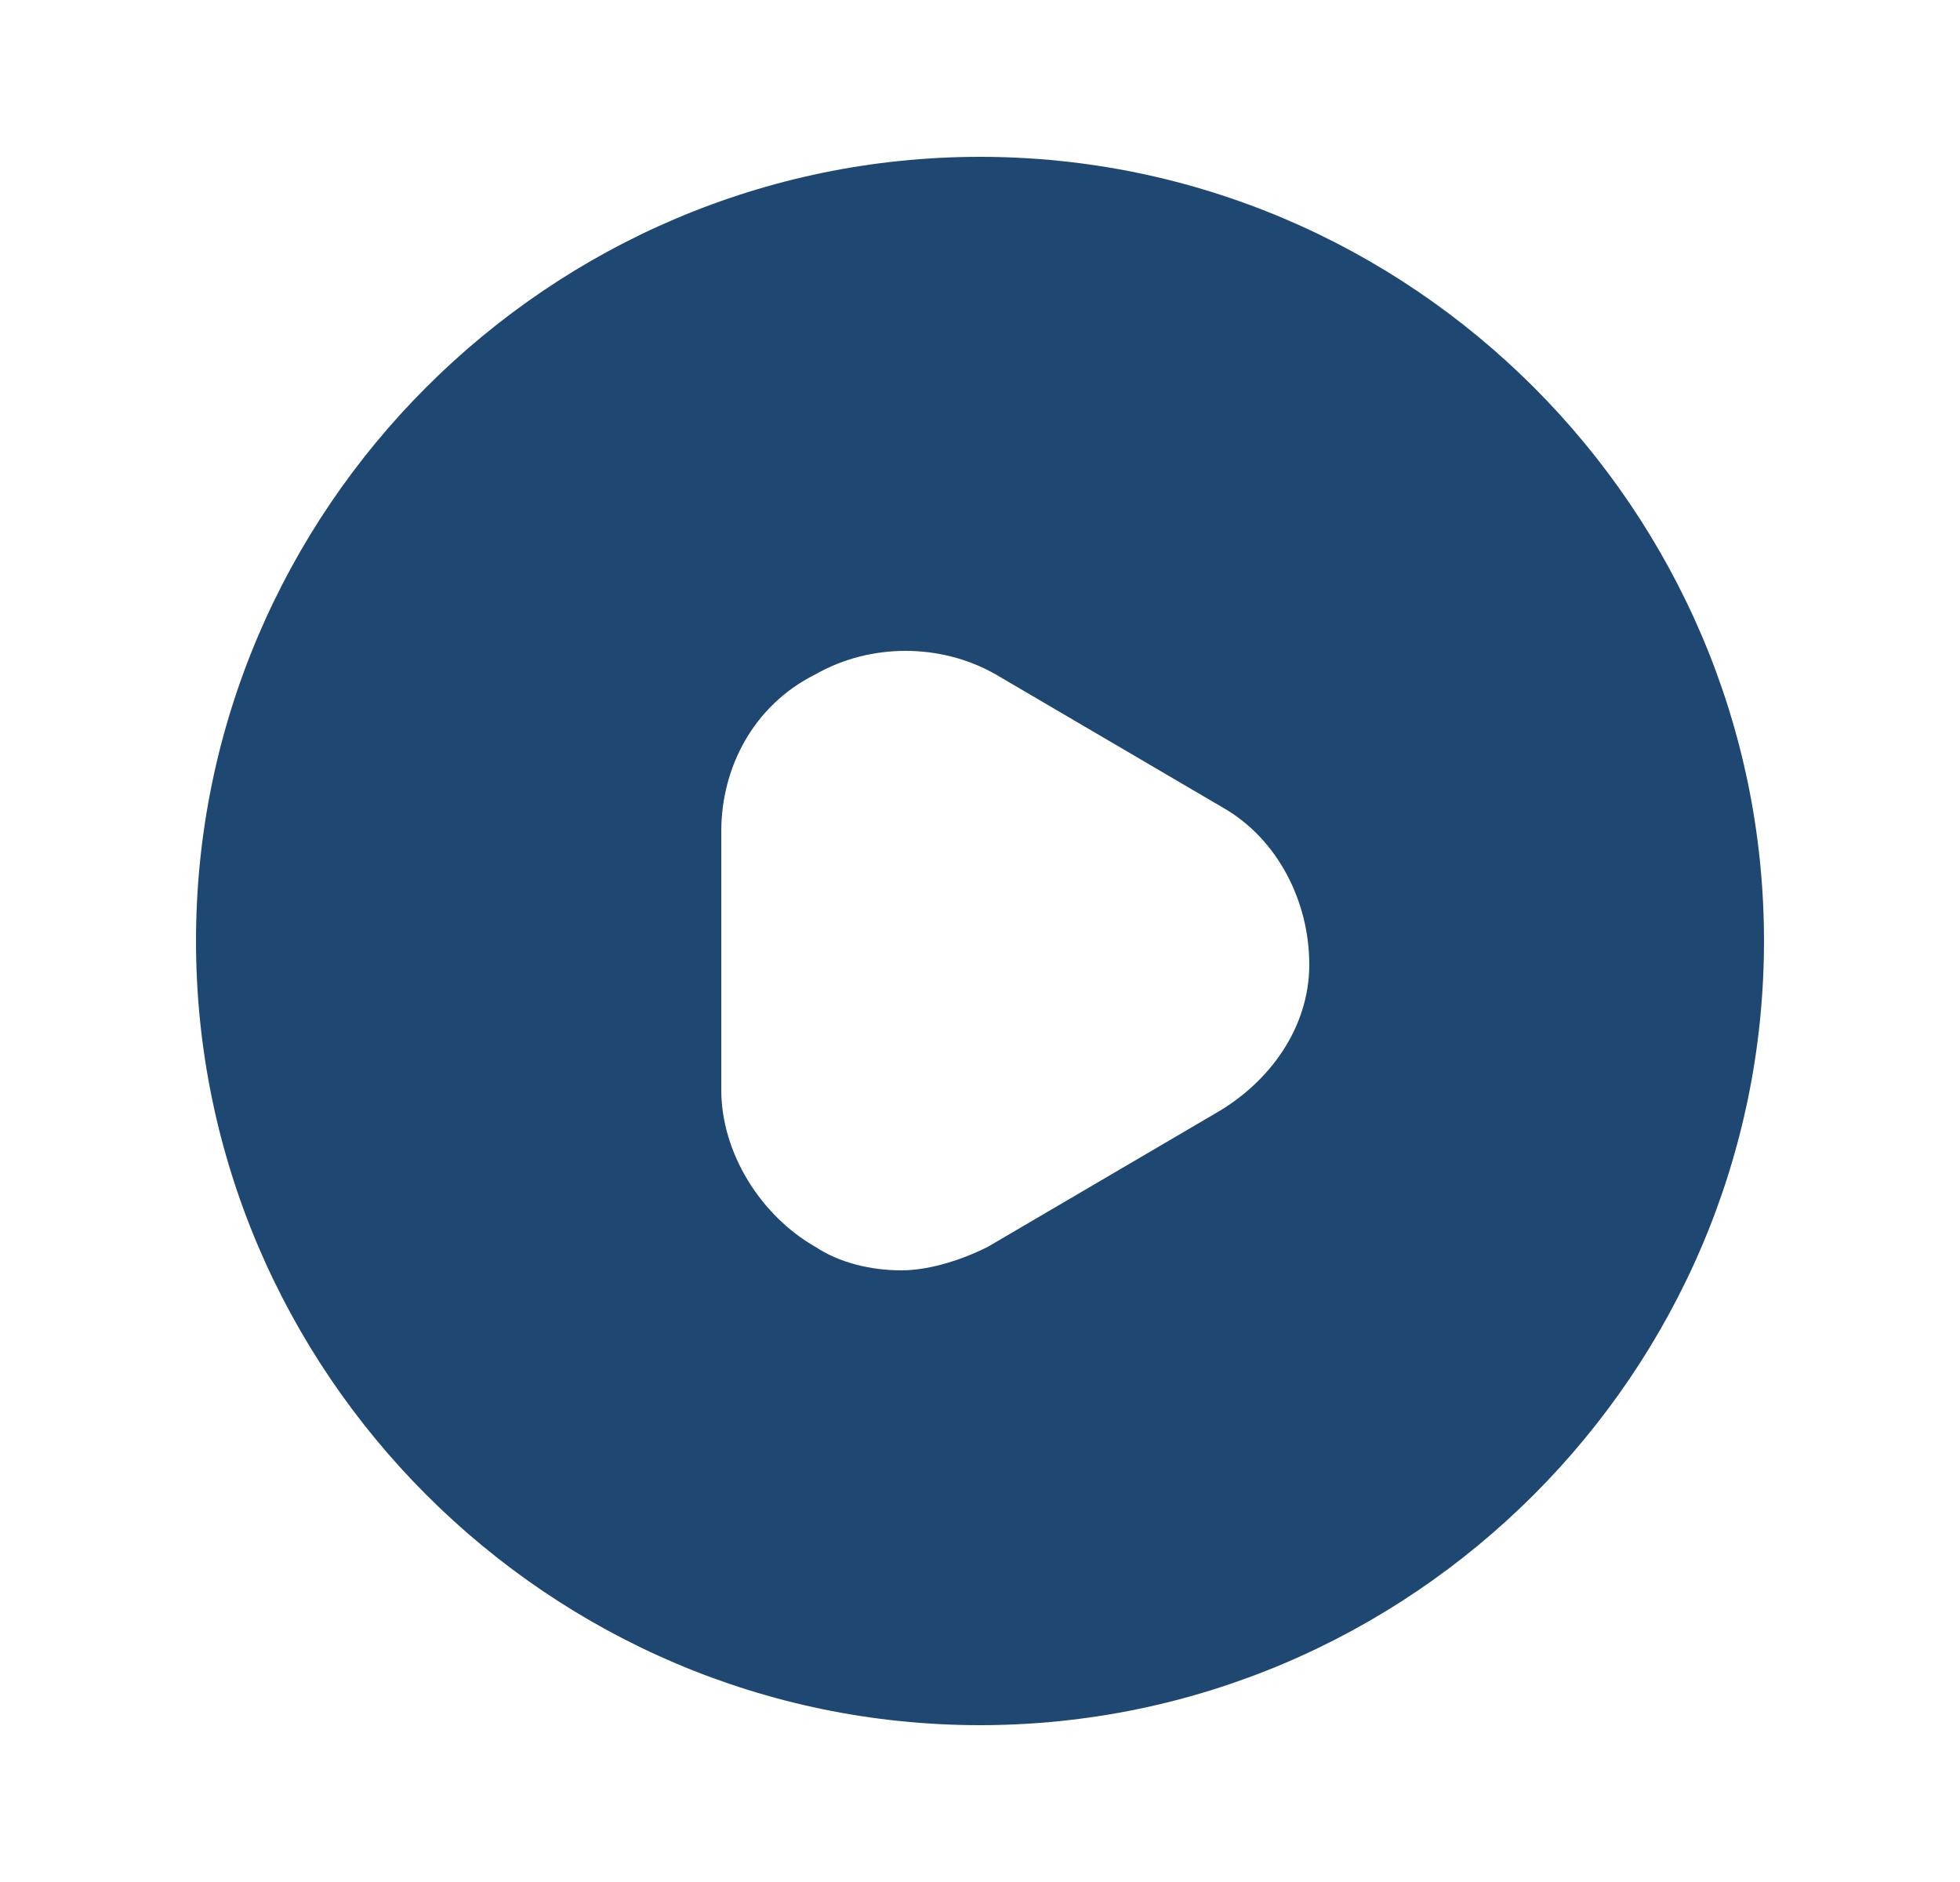 <?xml version="1.0" encoding="utf-8"?>
<!-- Generator: Adobe Illustrator 27.2.0, SVG Export Plug-In . SVG Version: 6.00 Build 0)  -->
<svg version="1.1" id="Layer_1" xmlns="http://www.w3.org/2000/svg" xmlns:xlink="http://www.w3.org/1999/xlink" x="0px" y="0px"
	 viewBox="0 0 25 24" style="enable-background:new 0 0 25 24;" xml:space="preserve">
<style type="text/css">
	.st0{fill:#1E4772;}
</style>
<path class="st0" d="M12.5,2c-5.5,0-10,4.5-10,10s4.5,10,10,10c5.5,0,10-4.5,10-10S18,2,12.5,2z M15.5,14.2l-2.9,1.7
	c-0.4,0.2-0.8,0.3-1.1,0.3c-0.4,0-0.8-0.1-1.1-0.3c-0.7-0.4-1.2-1.2-1.2-2v-3.3c0-0.8,0.4-1.6,1.2-2c0.7-0.4,1.6-0.4,2.3,0l2.9,1.7
	c0.7,0.4,1.1,1.2,1.1,2S16.2,13.8,15.5,14.2z"/>
</svg>
